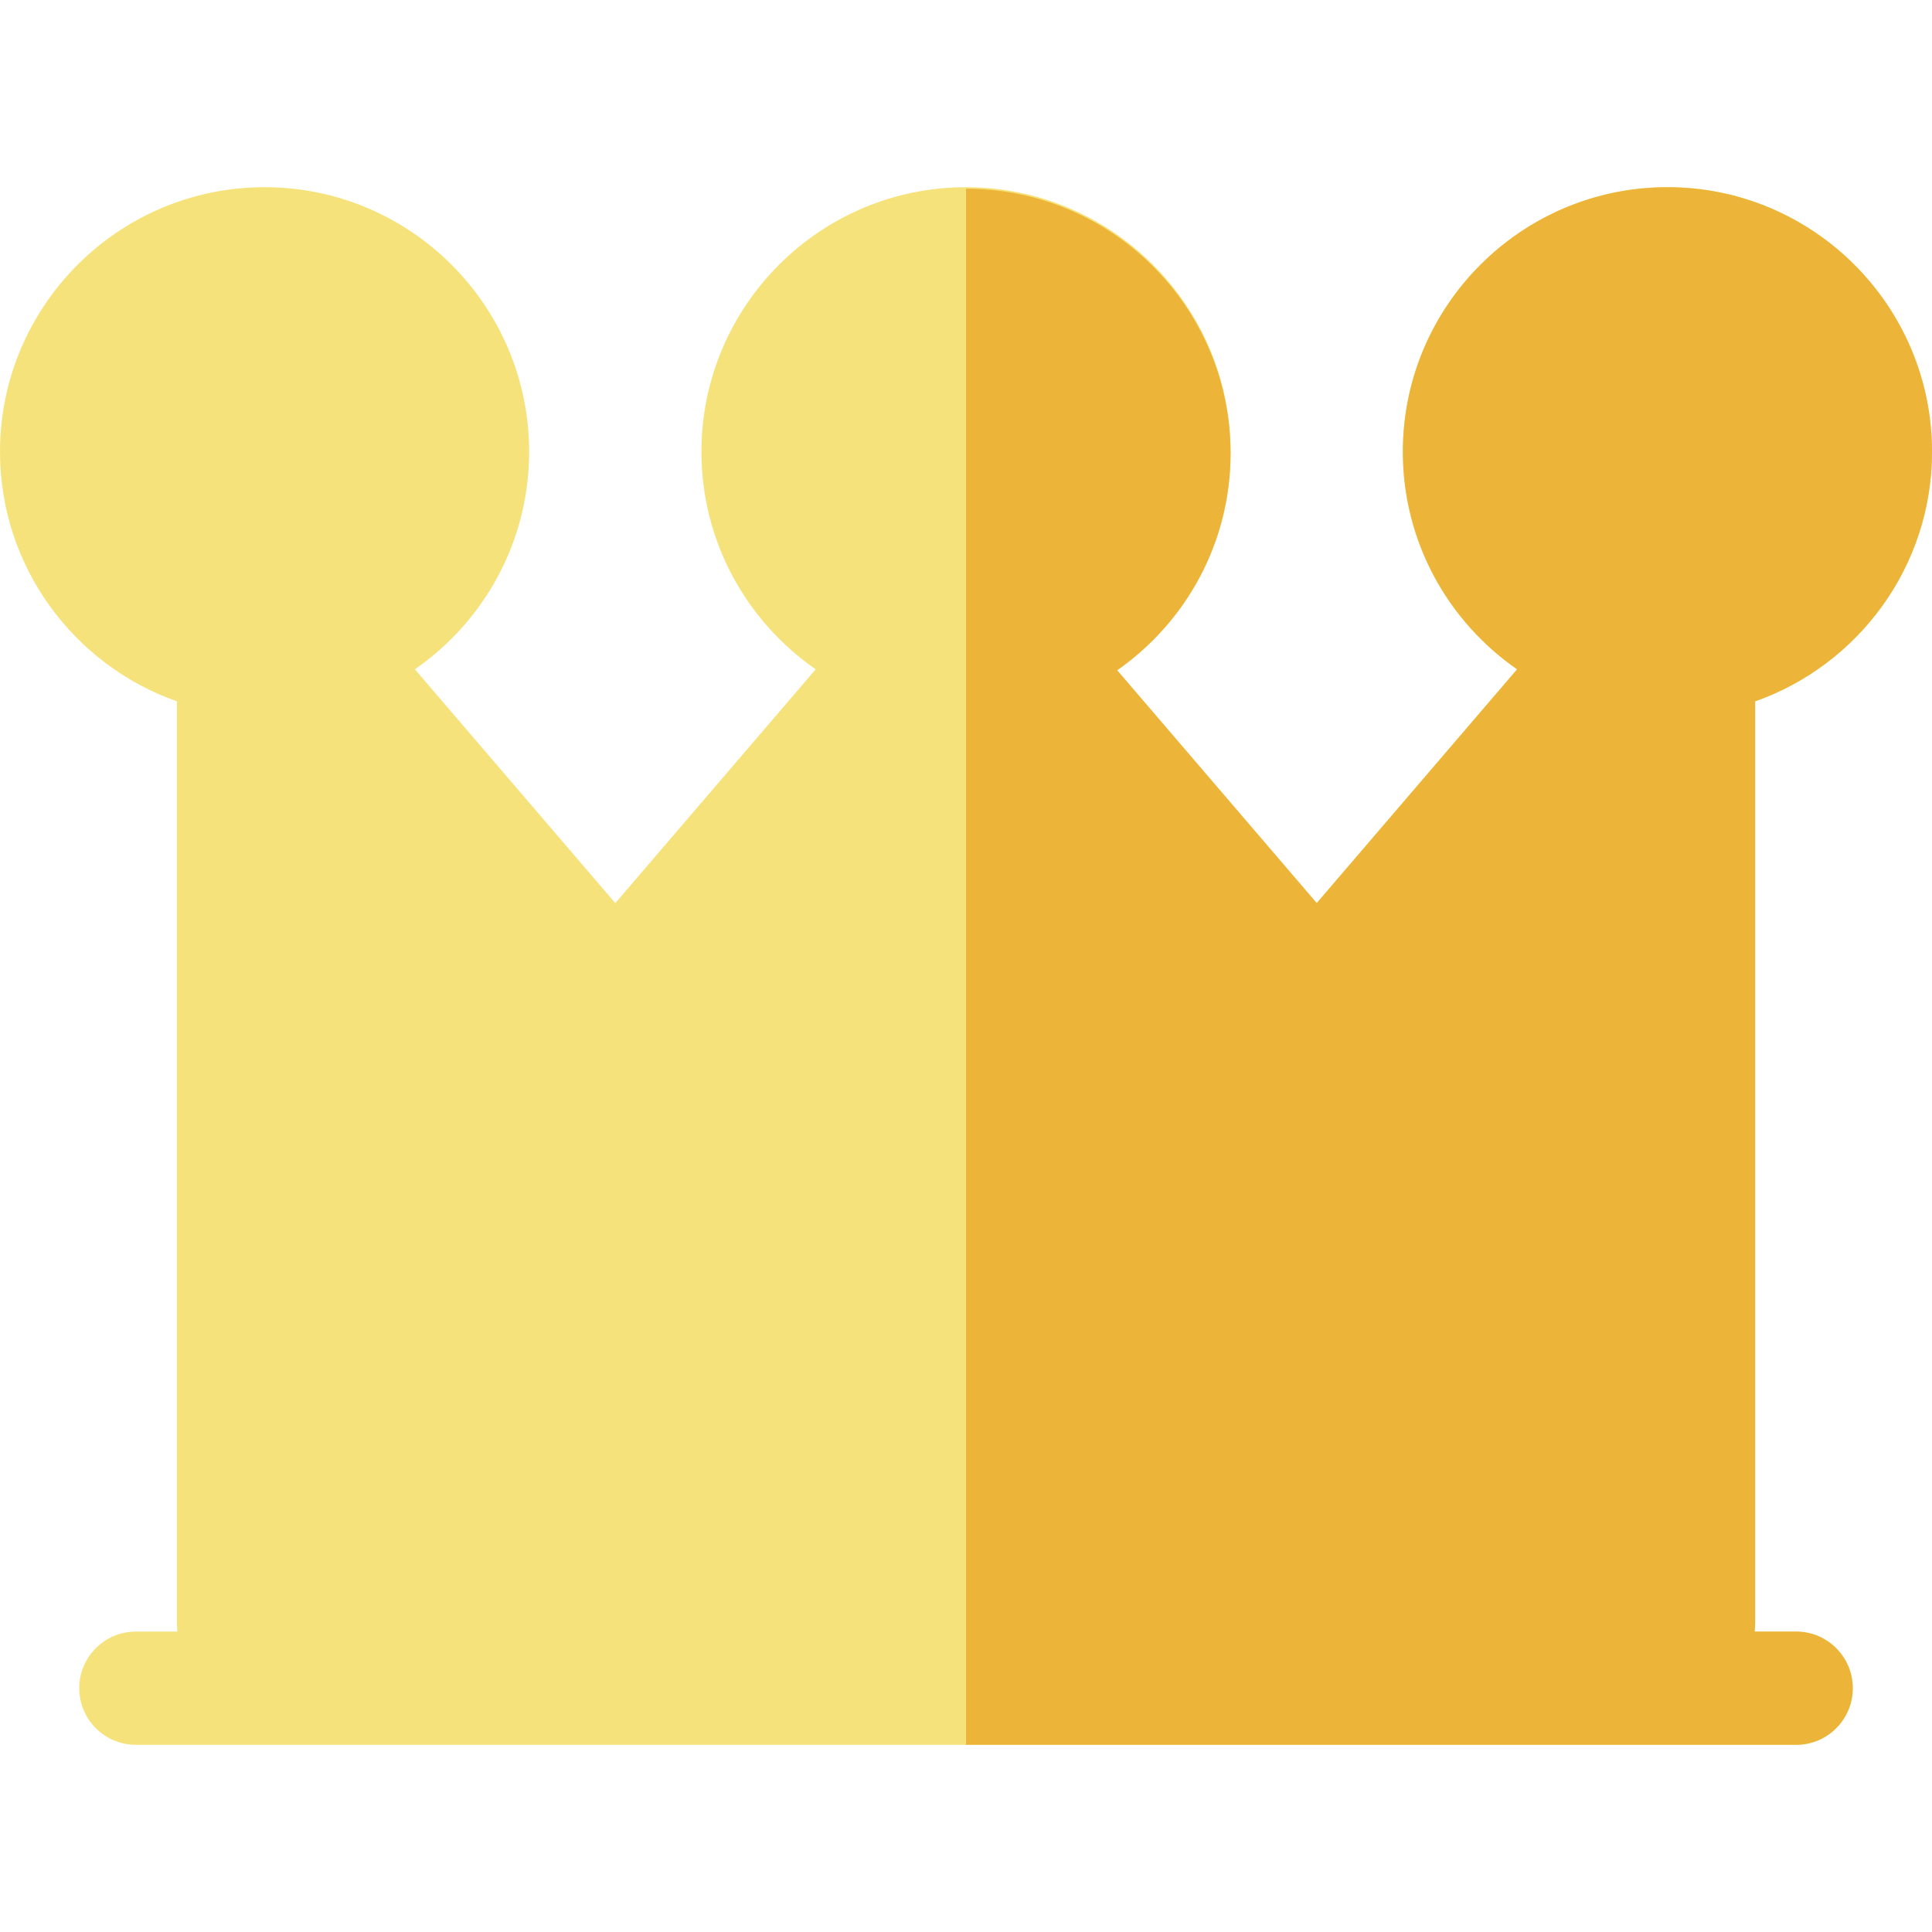 <?xml version="1.0" encoding="iso-8859-1"?>
<!-- Generator: Adobe Illustrator 19.0.0, SVG Export Plug-In . SVG Version: 6.00 Build 0)  -->
<svg version="1.1" id="Capa_1" xmlns="http://www.w3.org/2000/svg" xmlns:xlink="http://www.w3.org/1999/xlink" x="0px" y="0px"
	 viewBox="0 0 512 512" style="enable-background:new 0 0 512 512;" xml:space="preserve">
<path style="fill:#F6E27B;" d="M465.125,185.861C492.396,176.251,512,150.24,512,119.722c0-38.661-31.451-70.114-70.111-70.114
	c-38.663,0-70.117,31.453-70.117,70.114c0,23.872,12.002,44.984,30.279,57.652l-53.105,61.956l-52.89-61.705
	c18.152-12.684,30.058-33.72,30.058-57.497c0-0.052-0.004-0.103-0.004-0.155c0-0.084,0.004-0.167,0.004-0.251
	c0-38.661-31.451-70.114-70.111-70.114c-38.663,0-70.117,31.453-70.117,70.114c0,23.872,12.002,44.984,30.279,57.652L163.06,239.33
	l-53.106-61.957c18.275-12.668,30.274-33.78,30.274-57.651c0-38.661-31.451-70.114-70.111-70.114C31.455,49.608,0,81.061,0,119.722
	c0,30.518,19.607,56.531,46.882,66.14v244.076c0,0.829,0.045,1.646,0.13,2.453H36c-8.284,0-15,6.716-15,15s6.716,15,15,15h220.003
	H476c8.284,0,15-6.716,15-15s-6.716-15-15-15h-11.005c0.085-0.806,0.13-1.624,0.13-2.453V185.861z"/>
<path style="fill:#ECB53A;" d="M465.125,185.861C492.396,176.251,512,150.24,512,119.722c0-38.661-31.451-70.114-70.111-70.114
	c-38.663,0-70.117,31.453-70.117,70.114c0,23.872,12.002,44.984,30.279,57.652l-53.105,61.956l-52.89-61.705
	c18.152-12.684,30.058-33.72,30.058-57.497c0-38.661-31.451-70.114-70.111-70.114v93.35v46.878V432.39v20.783v9.217H476
	c8.284,0,15-6.716,15-15s-6.716-15-15-15h-11.005c0.085-0.806,0.13-1.624,0.13-2.453V185.861z"/>
<g>
</g>
<g>
</g>
<g>
</g>
<g>
</g>
<g>
</g>
<g>
</g>
<g>
</g>
<g>
</g>
<g>
</g>
<g>
</g>
<g>
</g>
<g>
</g>
<g>
</g>
<g>
</g>
<g>
</g>
</svg>

